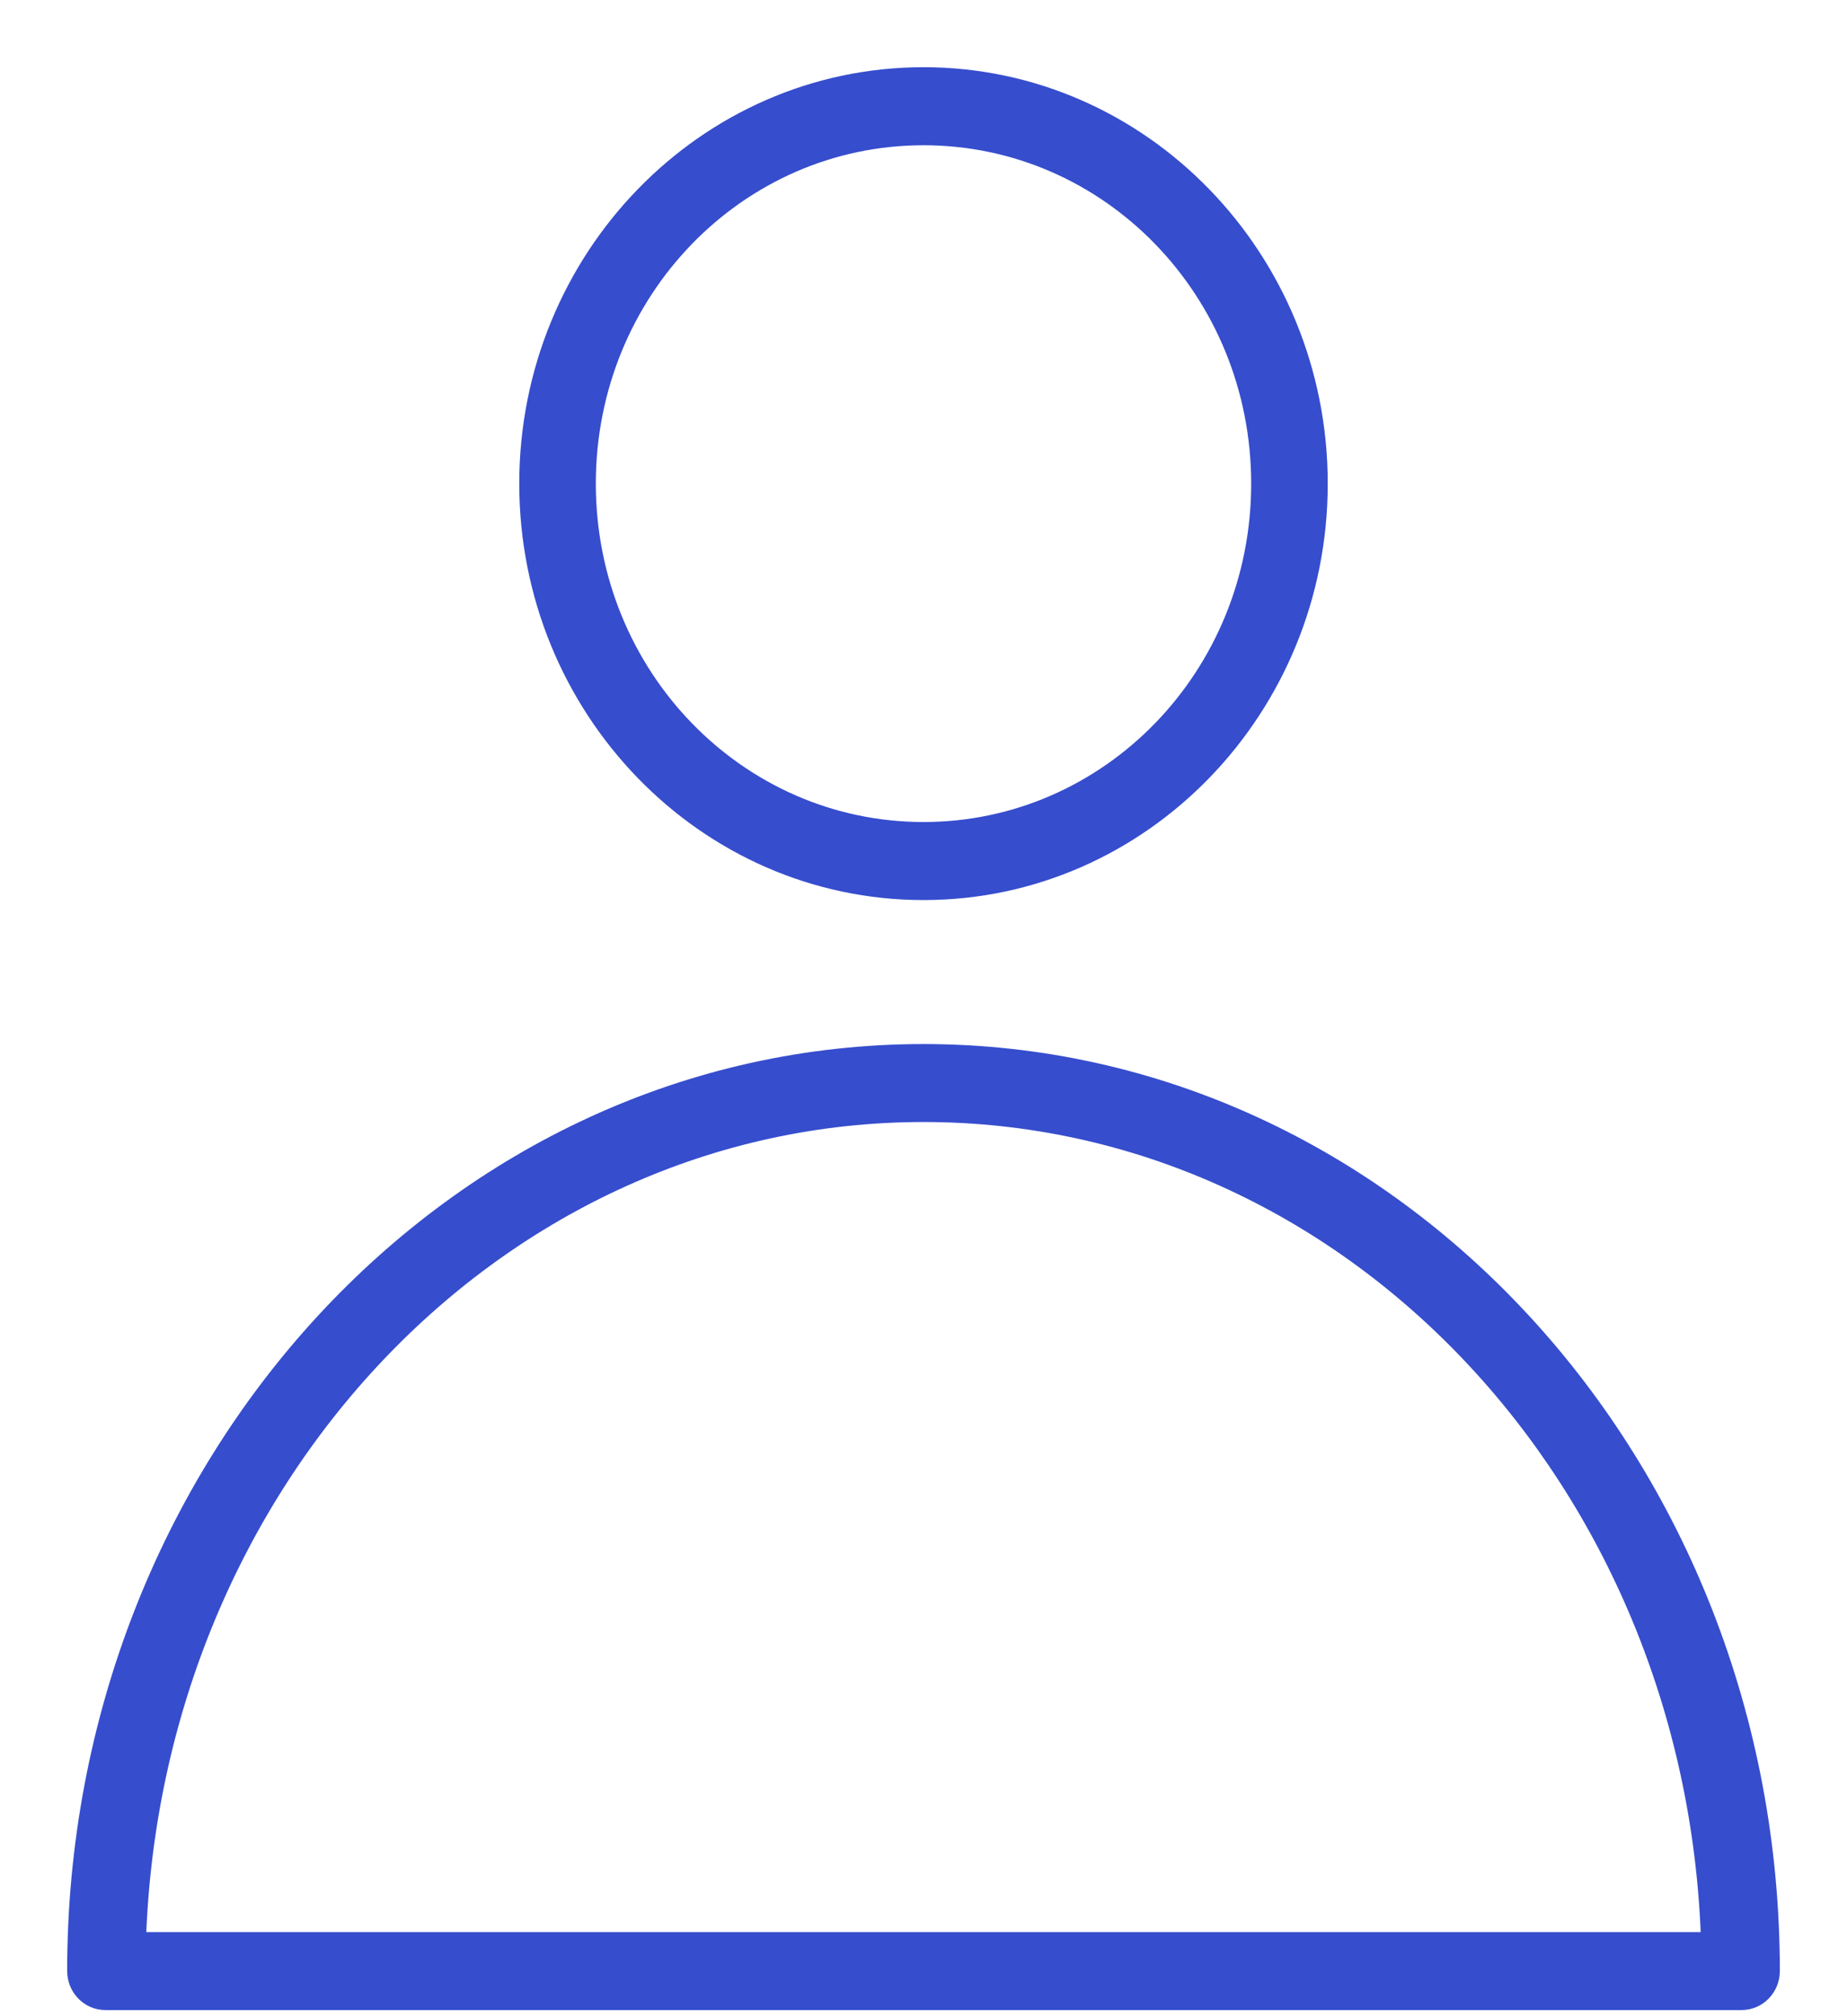 <svg width="22" height="24" viewBox="0 0 22 24" fill="none" xmlns="http://www.w3.org/2000/svg">
<path d="M11 0.9C8.396 0.9 6.285 3.08 6.285 5.757C6.285 8.433 8.396 10.614 11 10.614C13.604 10.614 15.715 8.433 15.715 5.757C15.715 3.08 13.604 0.9 11 0.9ZM11 1.629C13.211 1.629 15.003 3.47 15.003 5.757C15.003 8.043 13.211 9.885 11 9.885C8.789 9.885 6.997 8.043 6.997 5.757C6.997 3.47 8.789 1.629 11 1.629ZM11 12.528C5.409 12.528 0.9 17.443 0.9 23.463C0.9 23.661 1.057 23.827 1.256 23.827H20.744C20.943 23.827 21.1 23.661 21.1 23.463C21.1 17.443 16.591 12.528 11 12.528ZM11 13.256C16.058 13.256 20.181 17.617 20.361 23.099H1.639C1.819 17.617 5.942 13.256 11 13.256Z" fill="#364DCD" stroke="#364DCD" stroke-width="0.2"/>
</svg>
